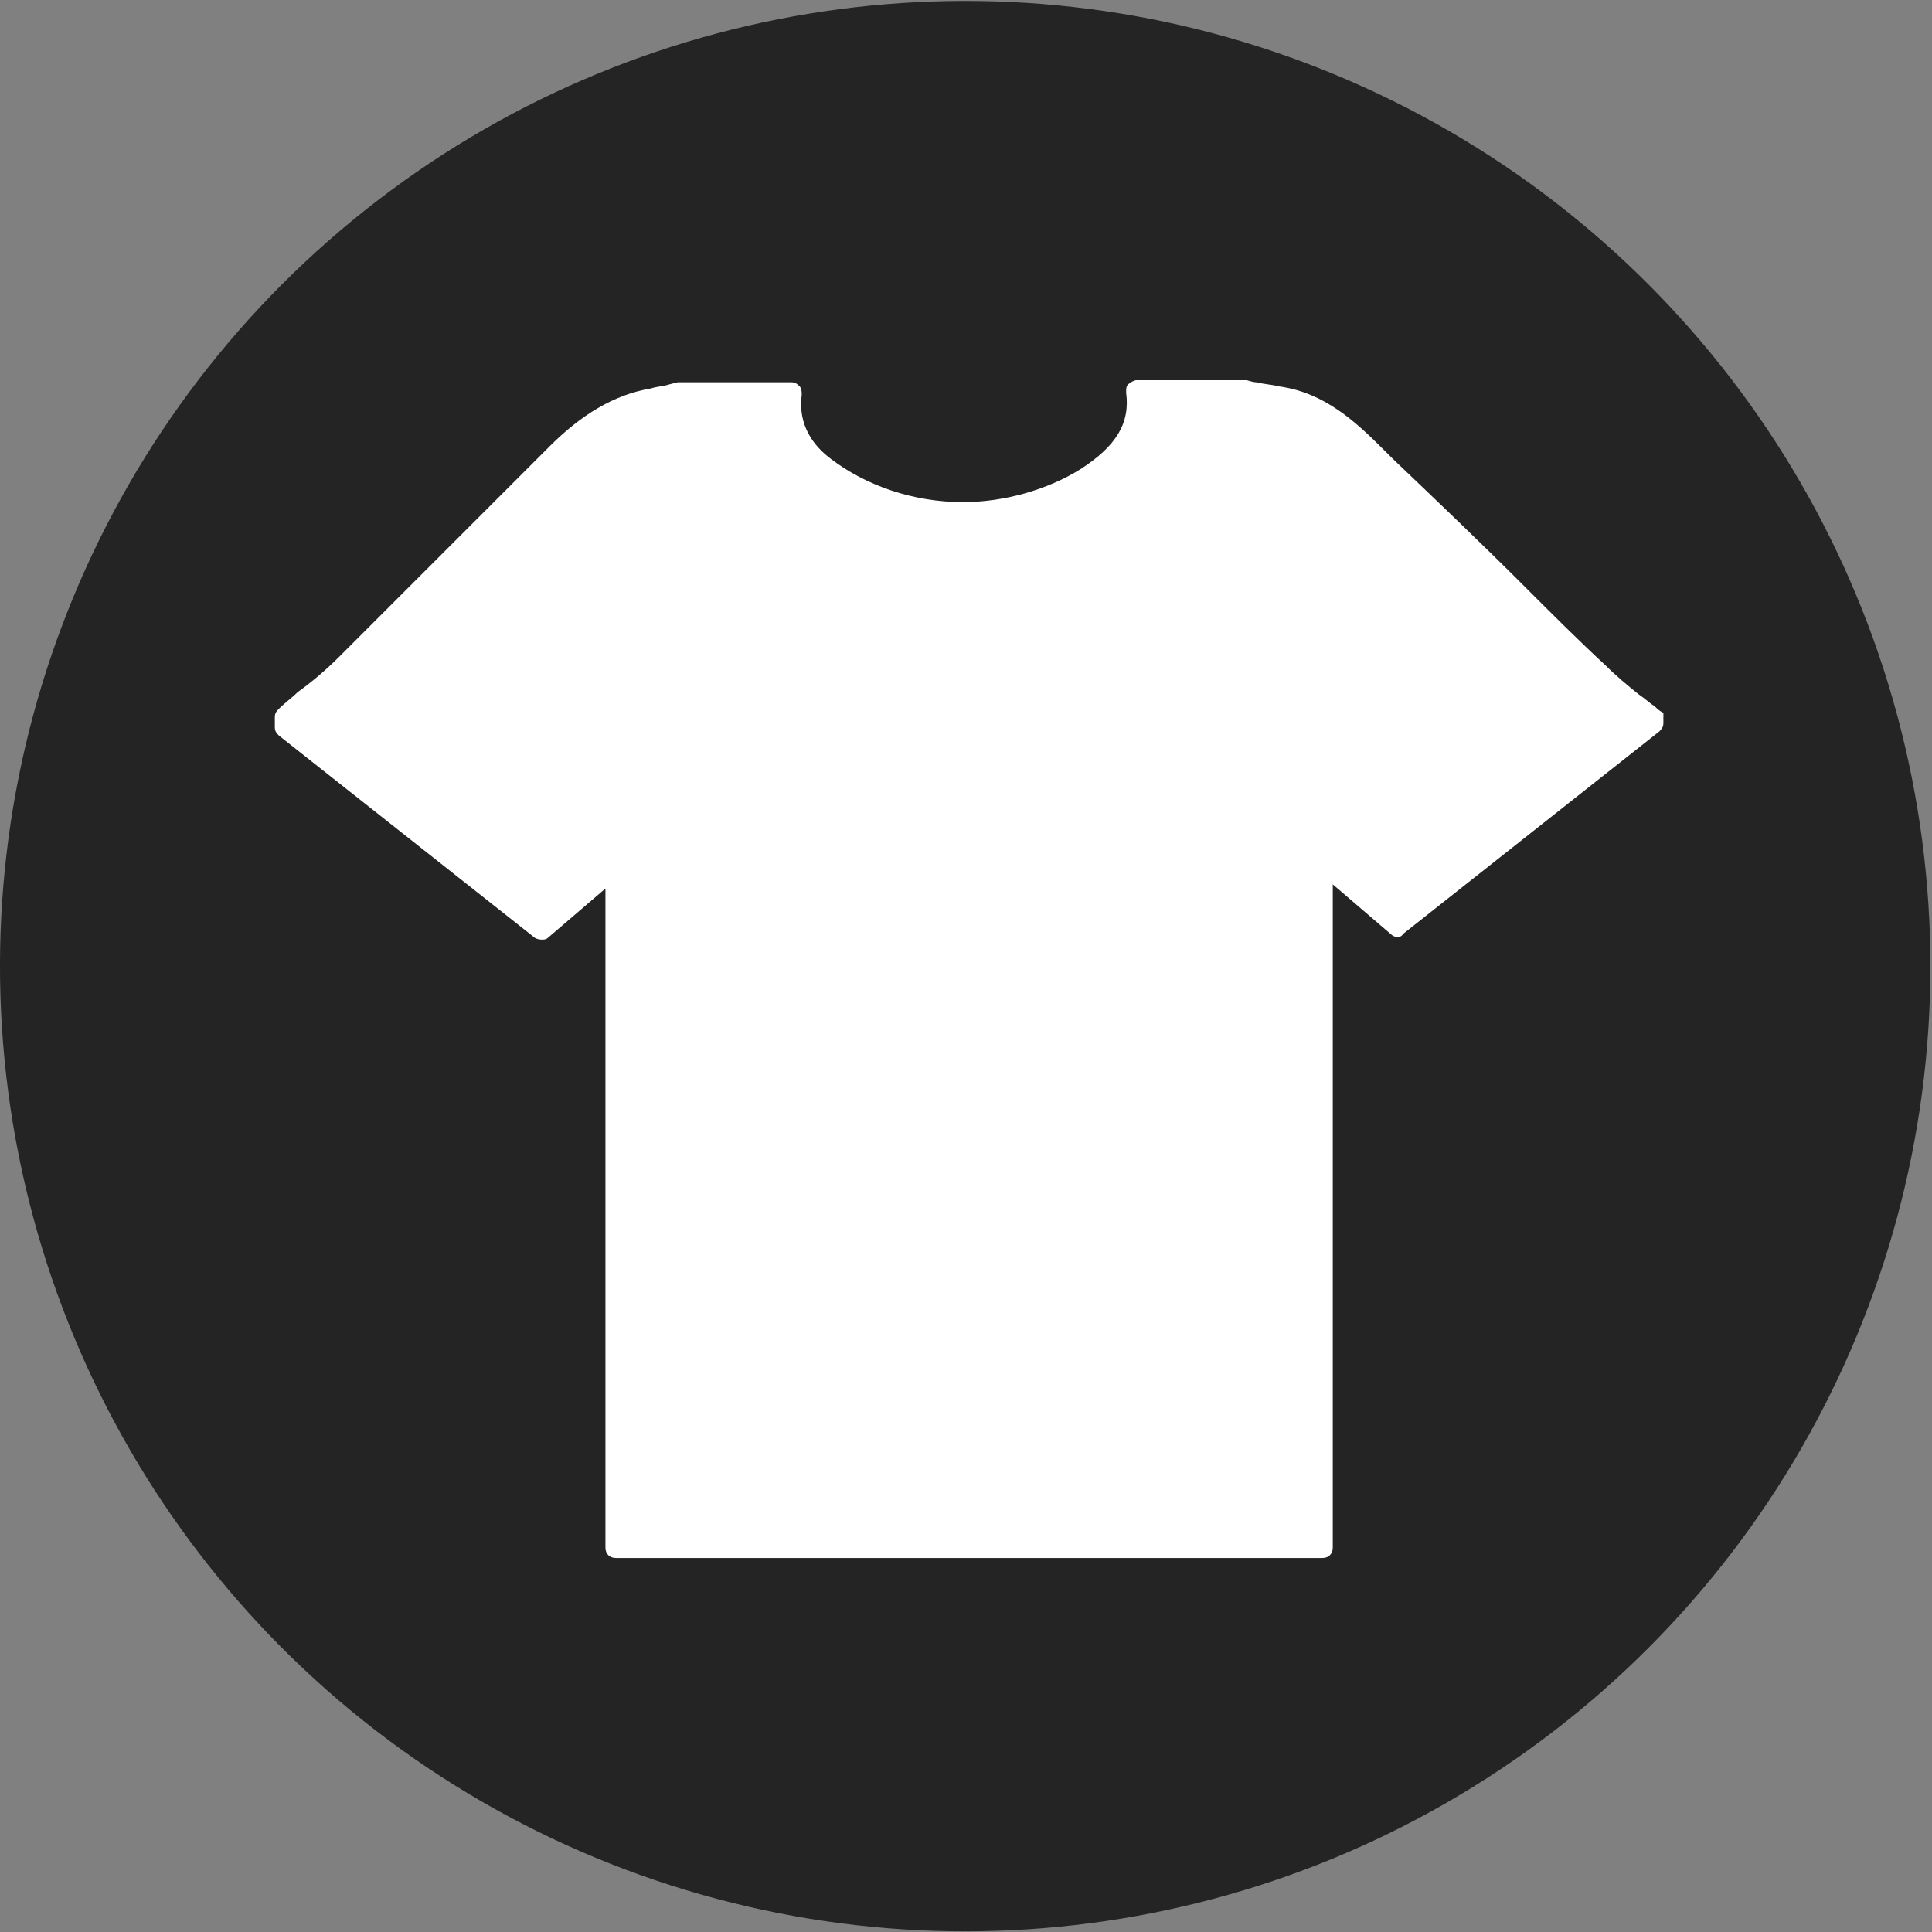 <?xml version="1.0" encoding="utf-8"?>
<!-- Generator: Adobe Illustrator 22.0.1, SVG Export Plug-In . SVG Version: 6.00 Build 0)  -->
<svg version="1.1" id="Layer_1" xmlns="http://www.w3.org/2000/svg" xmlns:xlink="http://www.w3.org/1999/xlink" x="0px" y="0px"
	 viewBox="0 0 93.5 93.5" style="enable-background:new 0 0 93.5 93.5;" xml:space="preserve">
<rect x="0" y="0" width="93.5" height="93.5" fill="#808080" stroke="none"/>
<style type="text/css">
	.st0{fill:#57C4F1;}
	.st1{fill:#FFFFFF;}
	.st2{fill:#F5D54F;}
	.st3{fill:#242424;}
	.st4{fill:#E35F9D;}
	.st5{fill-rule:evenodd;clip-rule:evenodd;fill:#FFFFFF;}
</style>
<g>
	
		<ellipse transform="matrix(0.383 -0.924 0.924 0.383 -14.326 72.022)" class="st3" cx="46.7" cy="46.7" rx="46.7" ry="46.7"/>
	<path class="st1" d="M80.1,34.2c-0.3-0.2-0.5-0.4-0.8-0.6c-0.5-0.4-1.1-0.9-1.6-1.4c-1.3-1.2-2.6-2.5-3.9-3.8
		c-2.1-2.1-4.3-4.2-6.4-6.2L67,21.8c-1.4-1.4-2.9-2.8-5.1-3.1c-0.4-0.1-0.7-0.1-1.1-0.2c-0.2,0-0.4-0.1-0.5-0.1c0,0-0.1,0-0.1,0H55
		c-0.1,0-0.3,0.1-0.4,0.2c-0.1,0.1-0.1,0.2-0.1,0.4c0.2,1.5-0.5,2.6-2.2,3.7c-1.6,1-3.7,1.6-5.7,1.6c-2.4,0-4.7-0.8-6.4-2.1
		c-0.8-0.6-1.6-1.6-1.4-3.1c0-0.1,0-0.3-0.1-0.4c-0.1-0.1-0.2-0.2-0.4-0.2h-5.4c0,0-0.1,0-0.1,0l-0.4,0.1c-0.3,0.1-0.6,0.1-0.9,0.2
		c-1.8,0.3-3.4,1.3-4.9,2.8l-1.4,1.4c-2.9,2.9-5.9,5.9-8.8,8.8c-0.6,0.6-1.3,1.2-2,1.7c-0.3,0.3-0.6,0.5-0.9,0.8
		c-0.1,0.1-0.2,0.2-0.2,0.4v0.5c0,0.2,0.1,0.3,0.2,0.4l12.4,9.8c0.2,0.1,0.5,0.1,0.6,0l2.8-2.4l0,0v31.9c0,0.3,0.2,0.5,0.5,0.5h34.2
		c0.3,0,0.5-0.2,0.5-0.5V42.8l2.8,2.4c0.2,0.2,0.5,0.2,0.6,0l12.4-9.8c0.1-0.1,0.2-0.2,0.2-0.4v-0.5C80.3,34.4,80.2,34.3,80.1,34.2z
		"/>
</g>
</svg>
